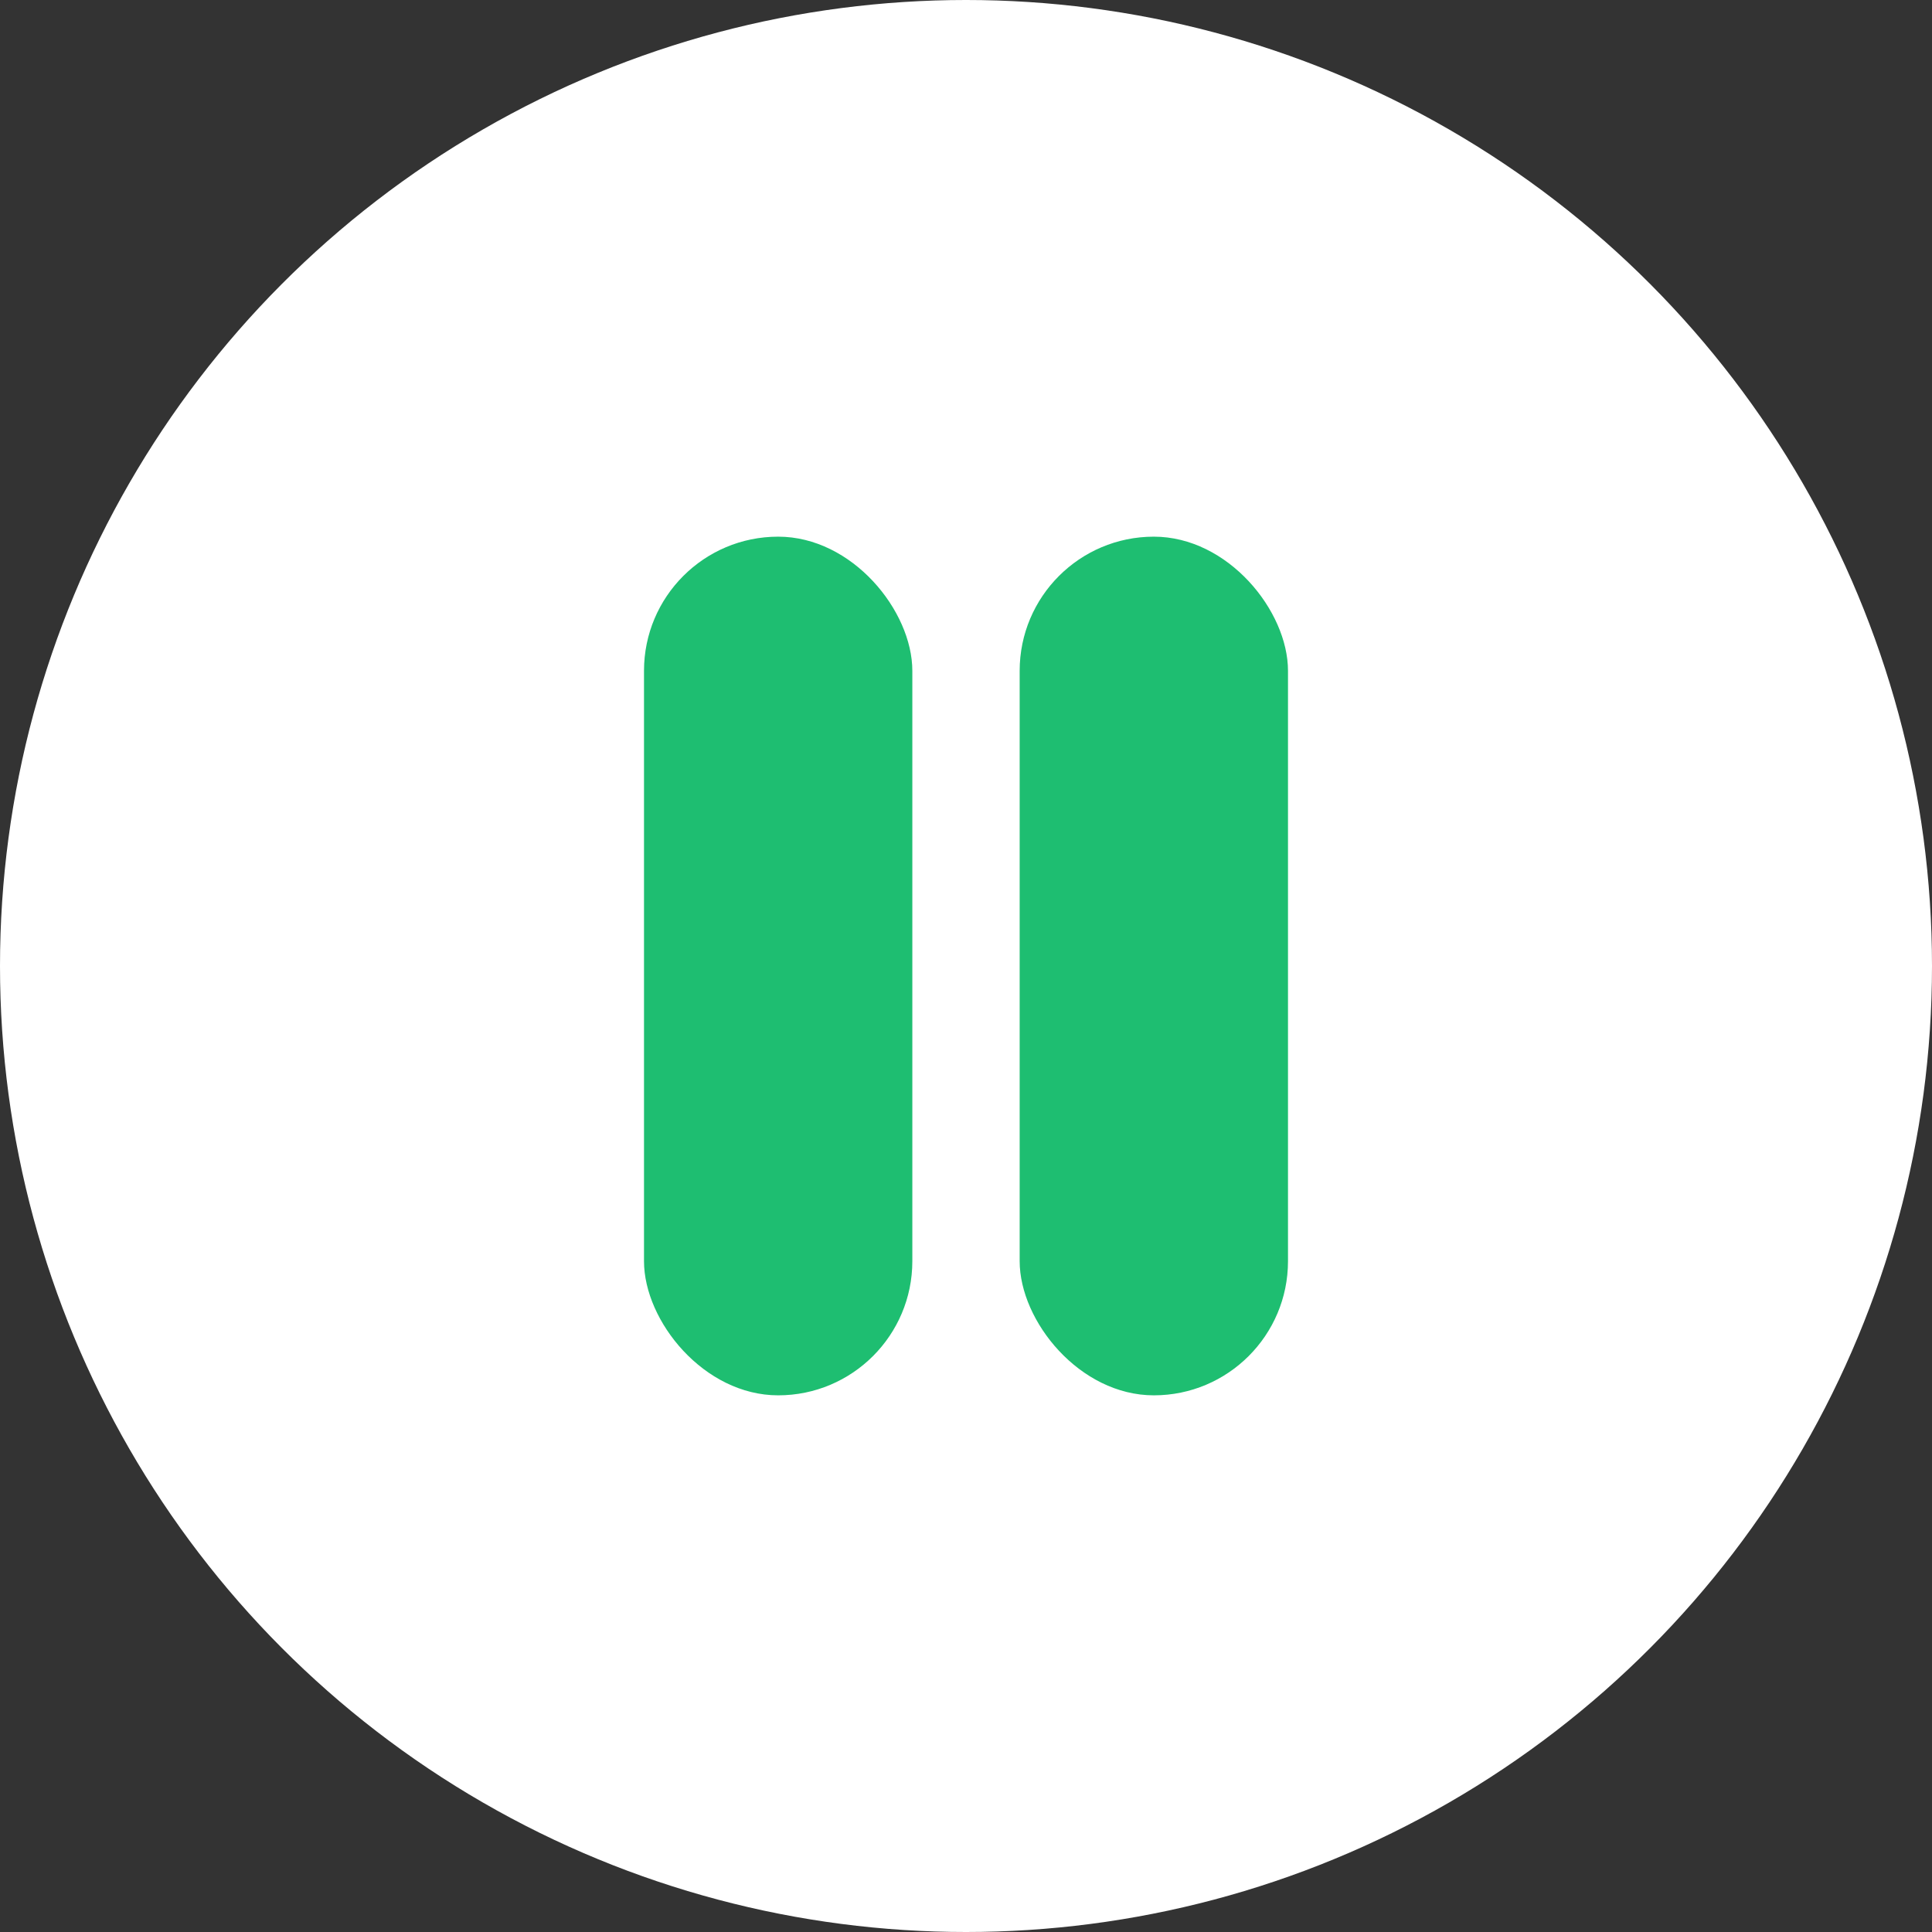 <svg width="36" height="36" viewBox="0 0 36 36" fill="none" xmlns="http://www.w3.org/2000/svg">
<rect x="0" y="0" width="36" height="36" fill="#333333" stroke="none"/>
<circle cx="18" cy="18" r="18" fill="white"/>
<rect x="12" y="10" width="5" height="16" rx="2.5" fill="#1EBE71"/>
<rect x="19" y="10" width="5" height="16" rx="2.5" fill="#1EBE71"/>
</svg>

